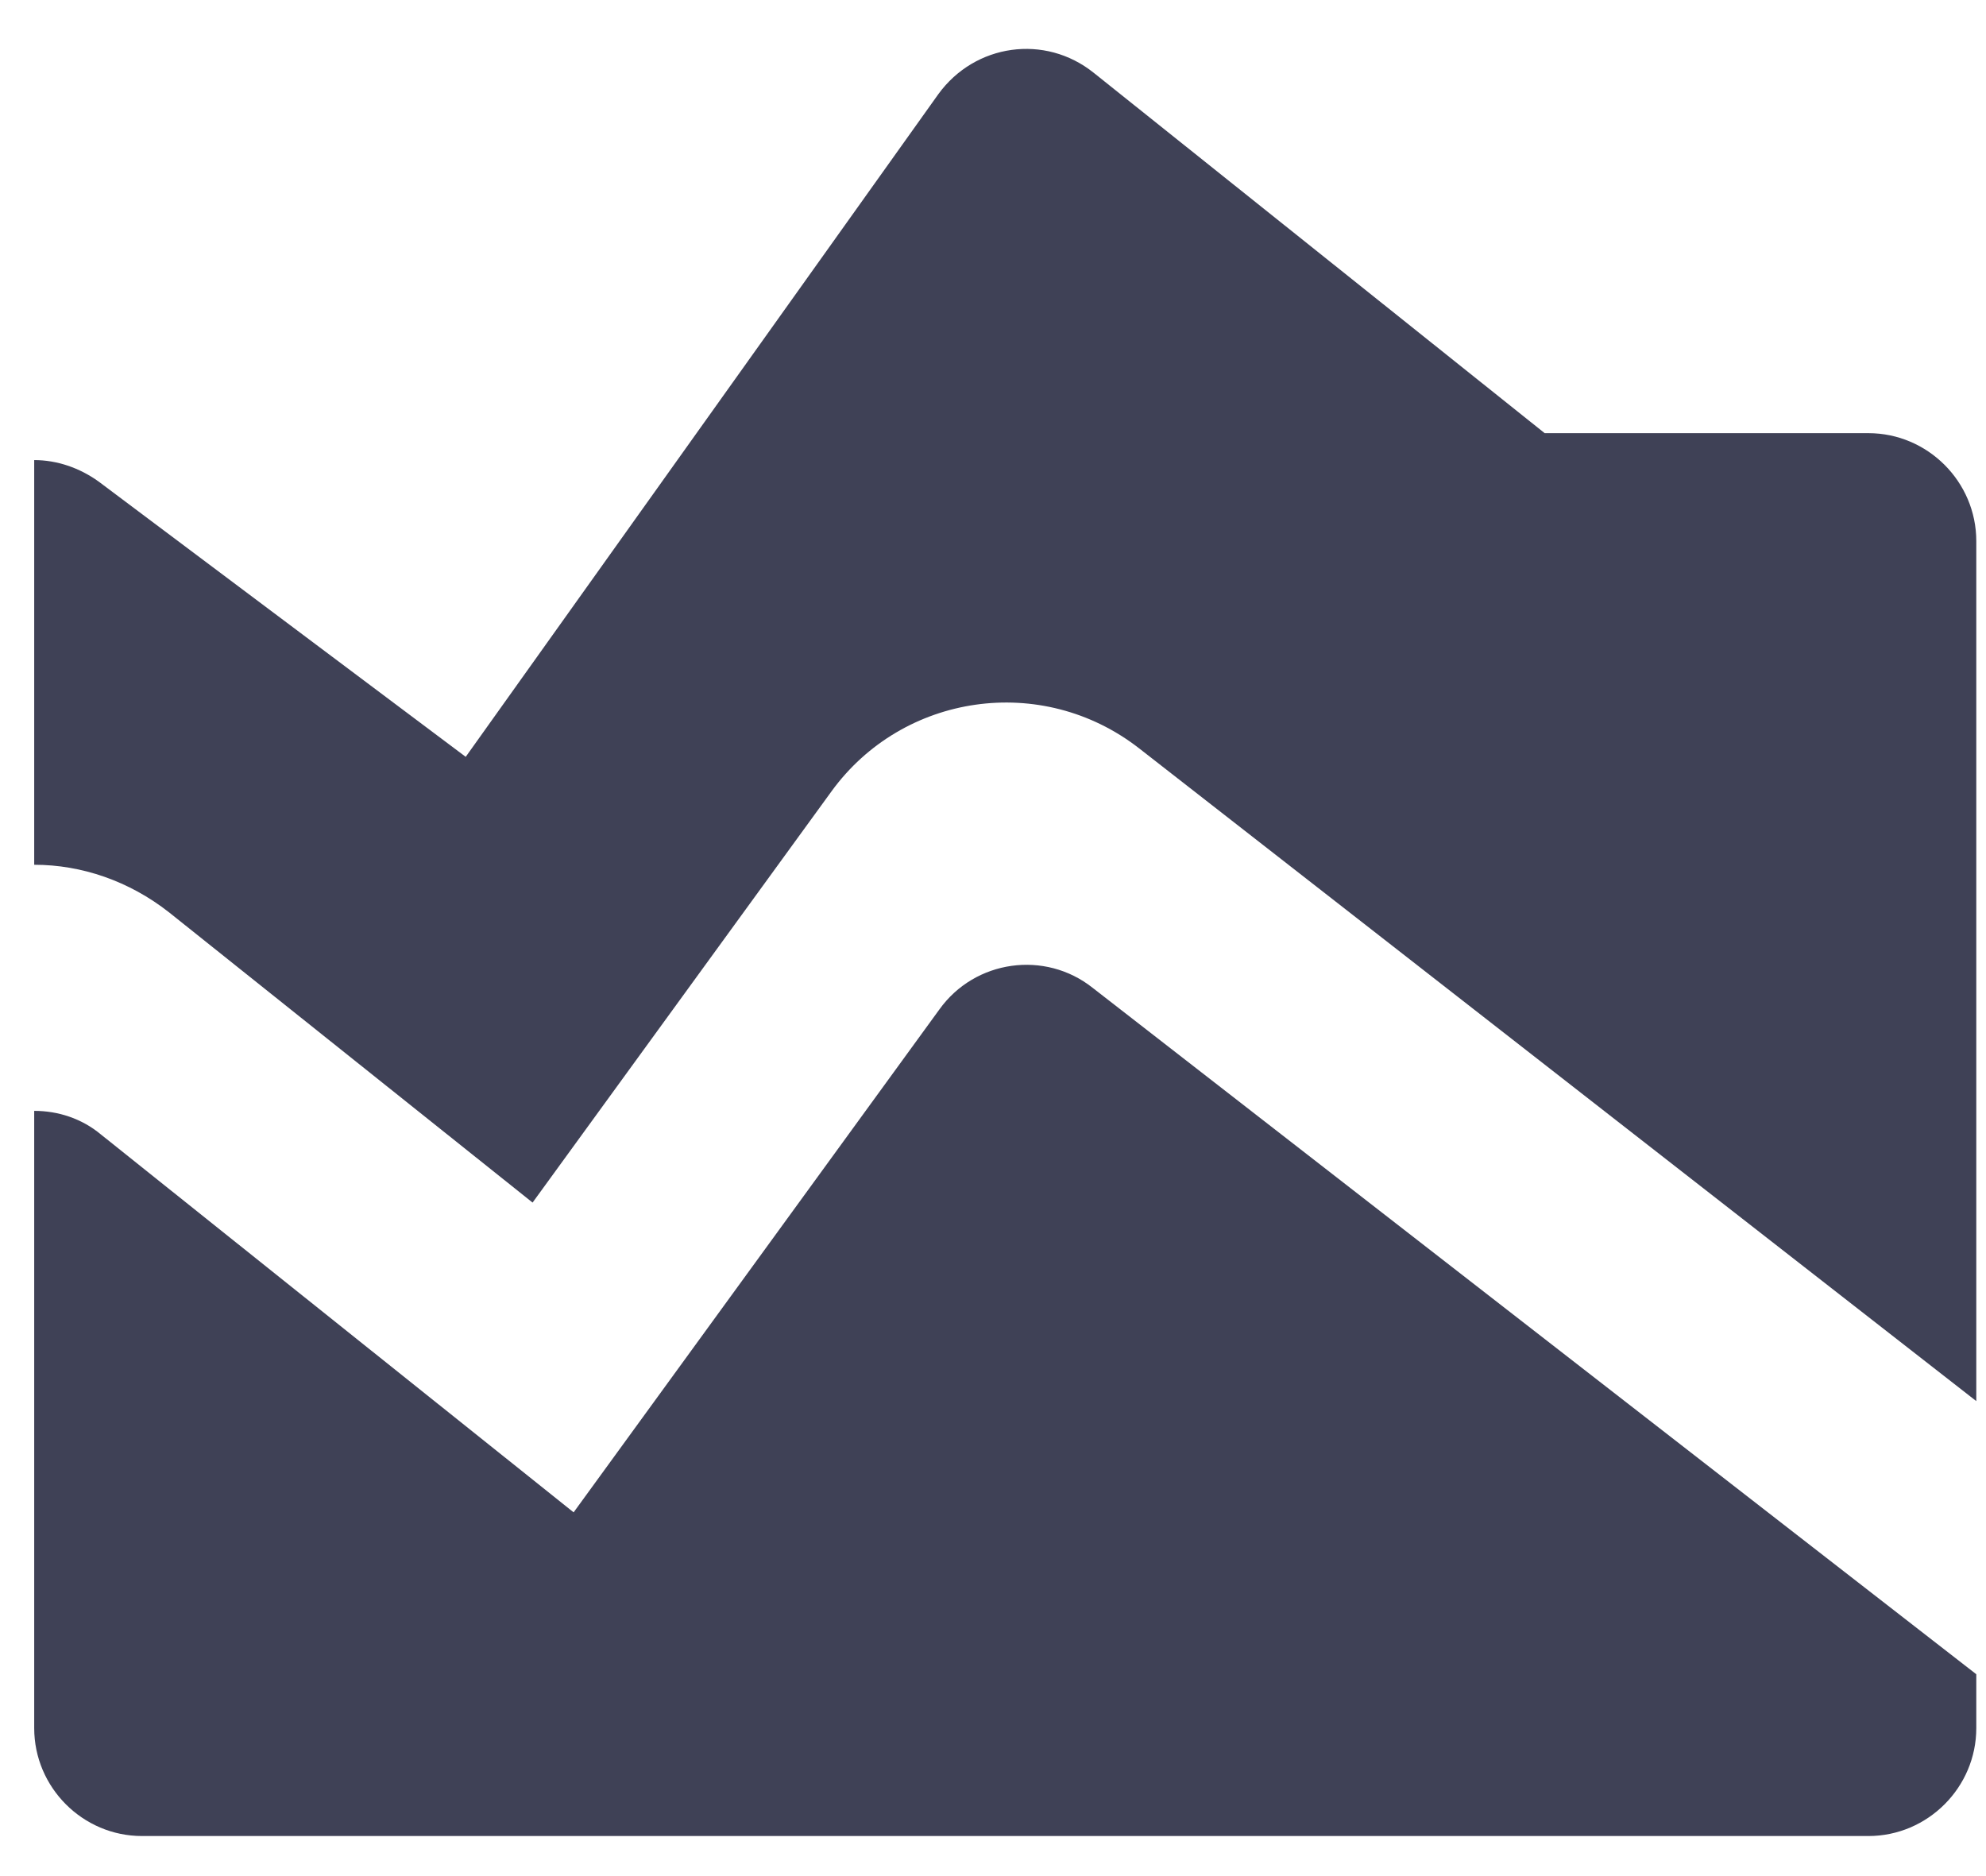 <svg width="18" height="17" viewBox="0 0 18 17" fill="none" xmlns="http://www.w3.org/2000/svg">
<path d="M5.199 13.704L8.514 9.147C8.837 8.697 9.472 8.609 9.903 8.951L17.912 15.171V15.659C17.912 16.197 17.471 16.637 16.934 16.637H1.287C0.75 16.637 0.31 16.197 0.31 15.659V10.066C0.525 10.066 0.74 10.134 0.916 10.281L5.199 13.704ZM0.31 7.836C0.74 7.836 1.17 7.983 1.532 8.267L4.827 10.897L7.536 7.171C8.182 6.282 9.443 6.096 10.323 6.78L17.912 12.696V4.903C17.912 4.365 17.471 3.925 16.934 3.925H14L9.912 0.659C9.472 0.307 8.837 0.395 8.504 0.854L4.221 6.858L0.896 4.365C0.72 4.238 0.515 4.169 0.31 4.169V7.836Z" fill="#3F4156"/>
</svg>
